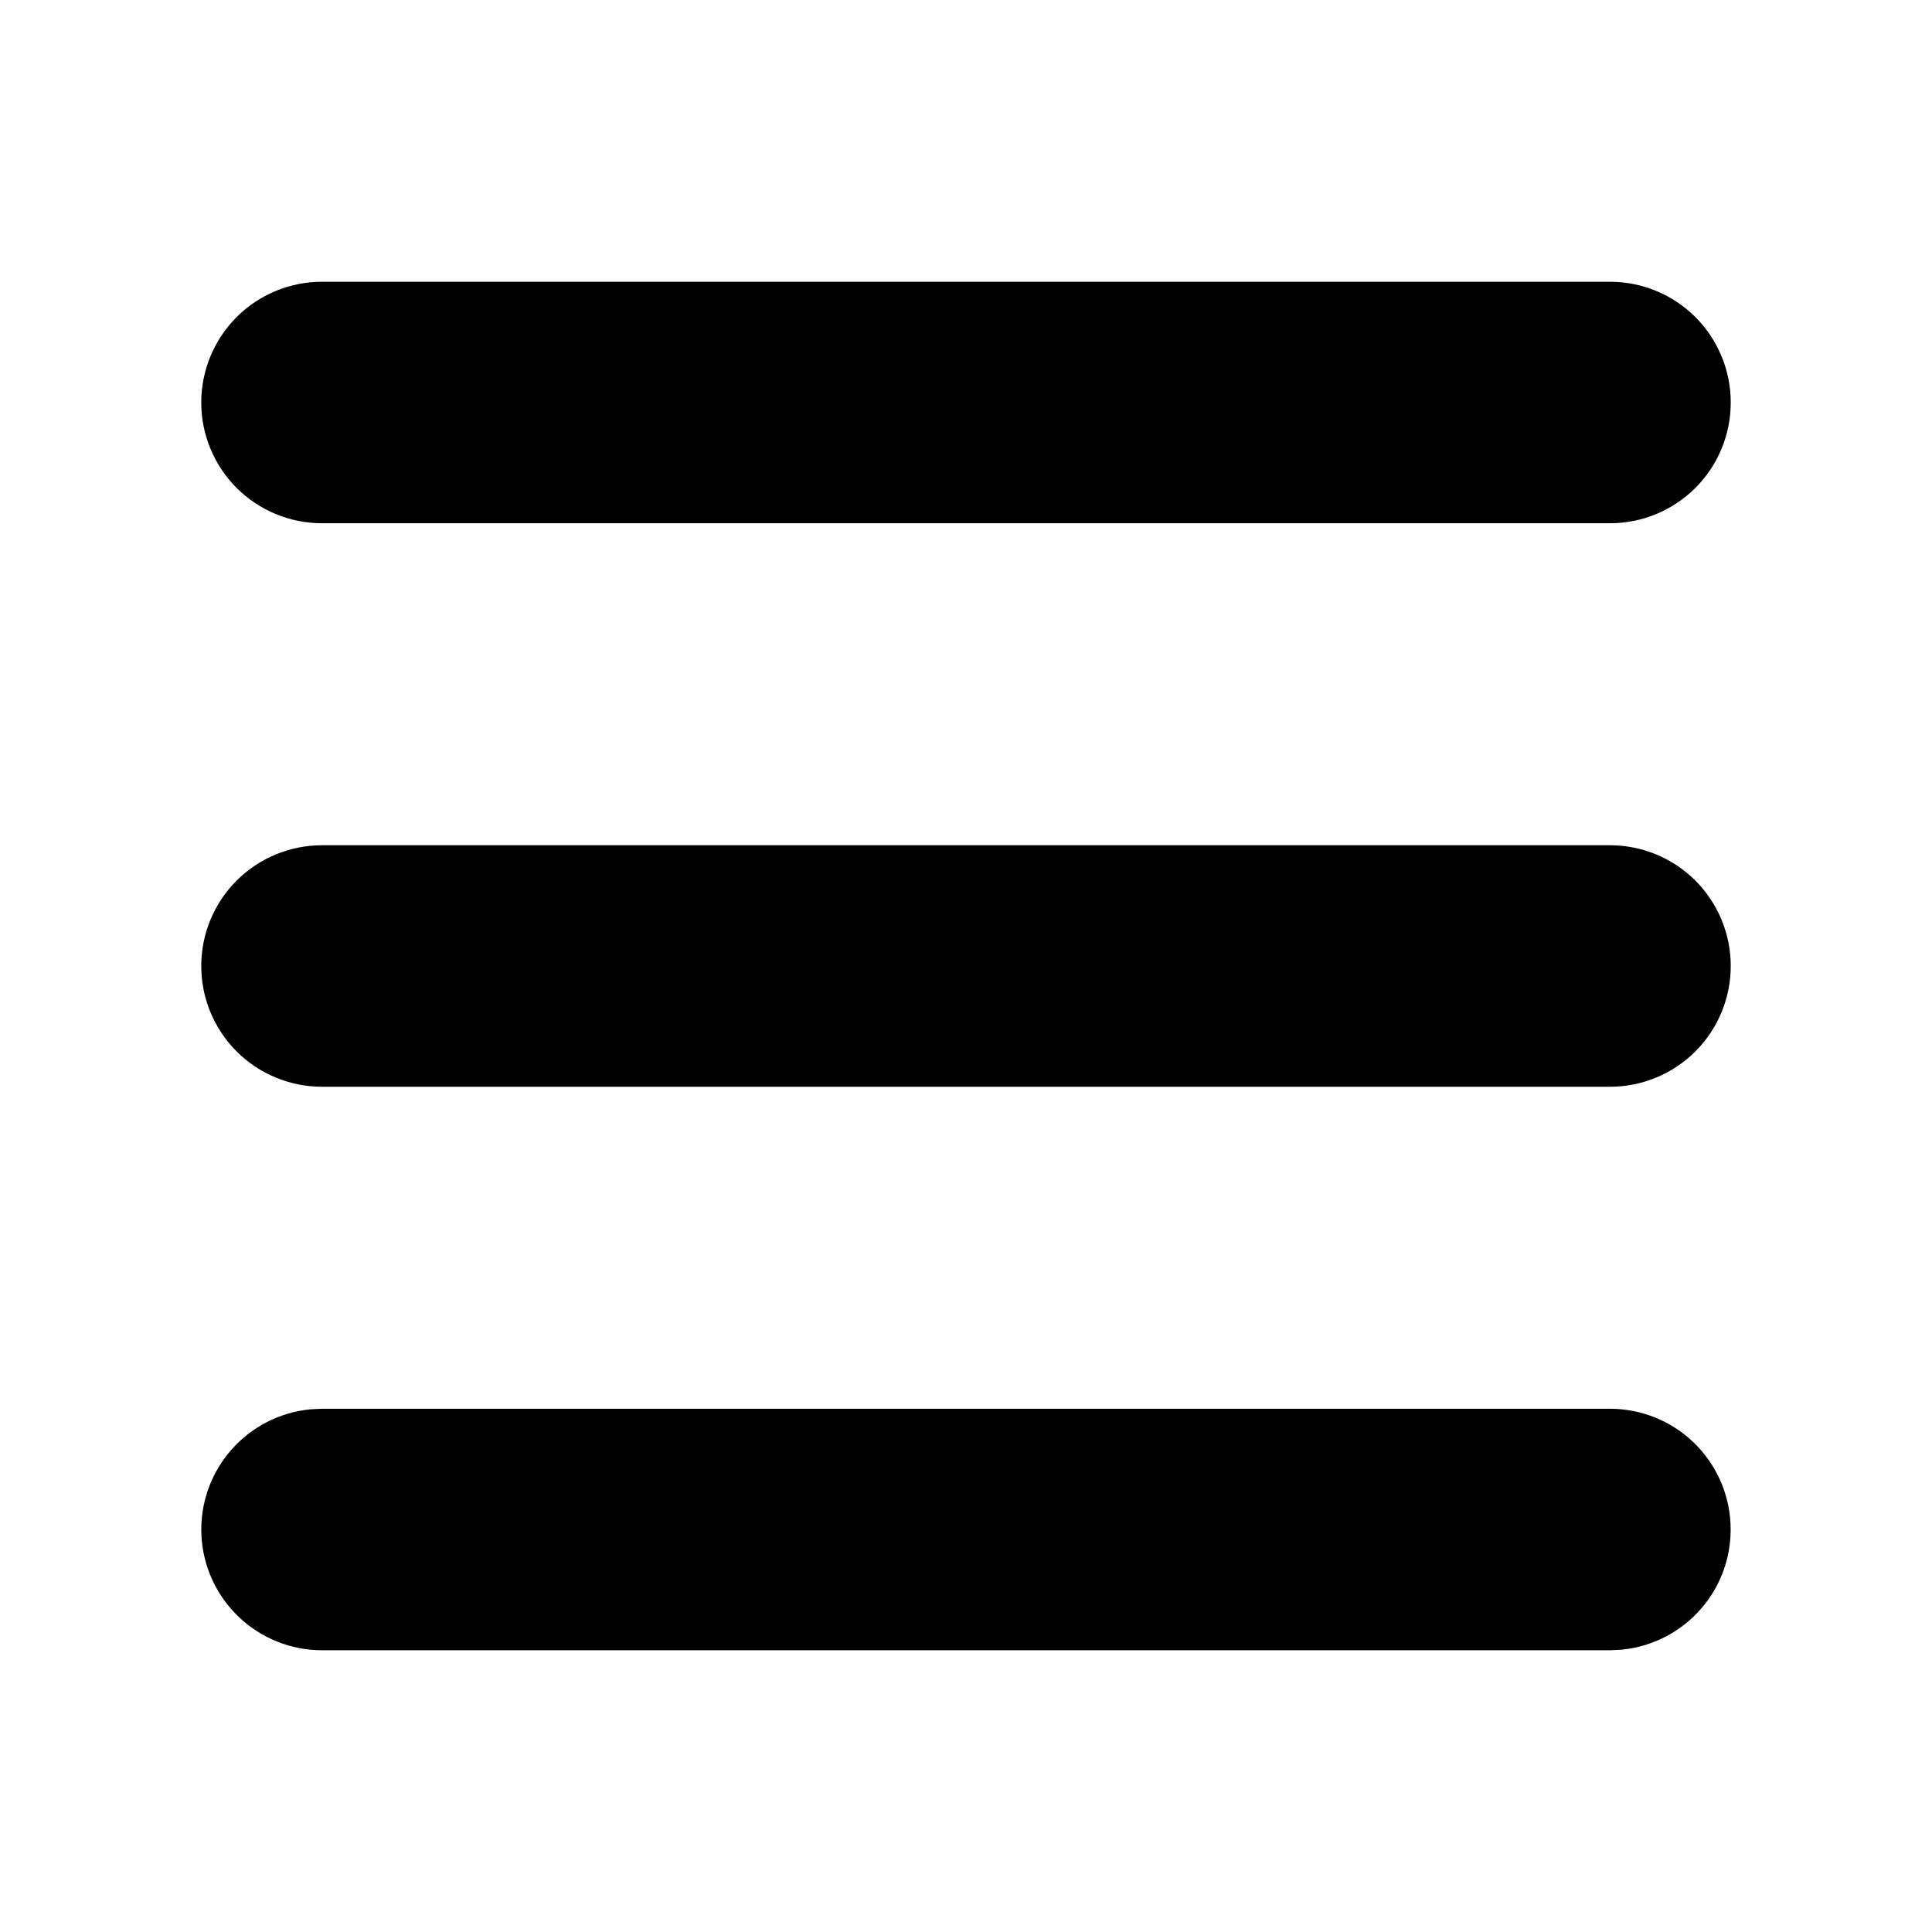 <svg width="24" height="24" viewBox="0 0 24 24" fill="none" xmlns="http://www.w3.org/2000/svg">
<g clip-path="url(#clip0_675_7090)">
<path d="M20 17.5C20.385 17.5 20.756 17.649 21.034 17.914C21.313 18.18 21.479 18.543 21.497 18.928C21.516 19.313 21.386 19.69 21.134 19.981C20.882 20.273 20.527 20.456 20.144 20.493L20 20.5H4C3.615 20.5 3.244 20.351 2.966 20.086C2.687 19.82 2.521 19.457 2.502 19.072C2.484 18.687 2.614 18.31 2.866 18.019C3.118 17.727 3.473 17.544 3.856 17.507L4 17.5H20ZM20 10.5C20.398 10.5 20.779 10.658 21.061 10.939C21.342 11.221 21.5 11.602 21.5 12C21.5 12.398 21.342 12.779 21.061 13.061C20.779 13.342 20.398 13.5 20 13.5H4C3.602 13.5 3.221 13.342 2.939 13.061C2.658 12.779 2.5 12.398 2.5 12C2.5 11.602 2.658 11.221 2.939 10.939C3.221 10.658 3.602 10.5 4 10.5H20ZM20 3.5C20.398 3.5 20.779 3.658 21.061 3.939C21.342 4.221 21.5 4.602 21.5 5C21.5 5.398 21.342 5.779 21.061 6.061C20.779 6.342 20.398 6.5 20 6.5H4C3.602 6.5 3.221 6.342 2.939 6.061C2.658 5.779 2.5 5.398 2.5 5C2.5 4.602 2.658 4.221 2.939 3.939C3.221 3.658 3.602 3.5 4 3.5H20Z" fill="black"/>
</g>
<defs>
<clipPath id="clip0_675_7090">
<rect width="24" height="24" fill="white"/>
</clipPath>
</defs>
</svg>
